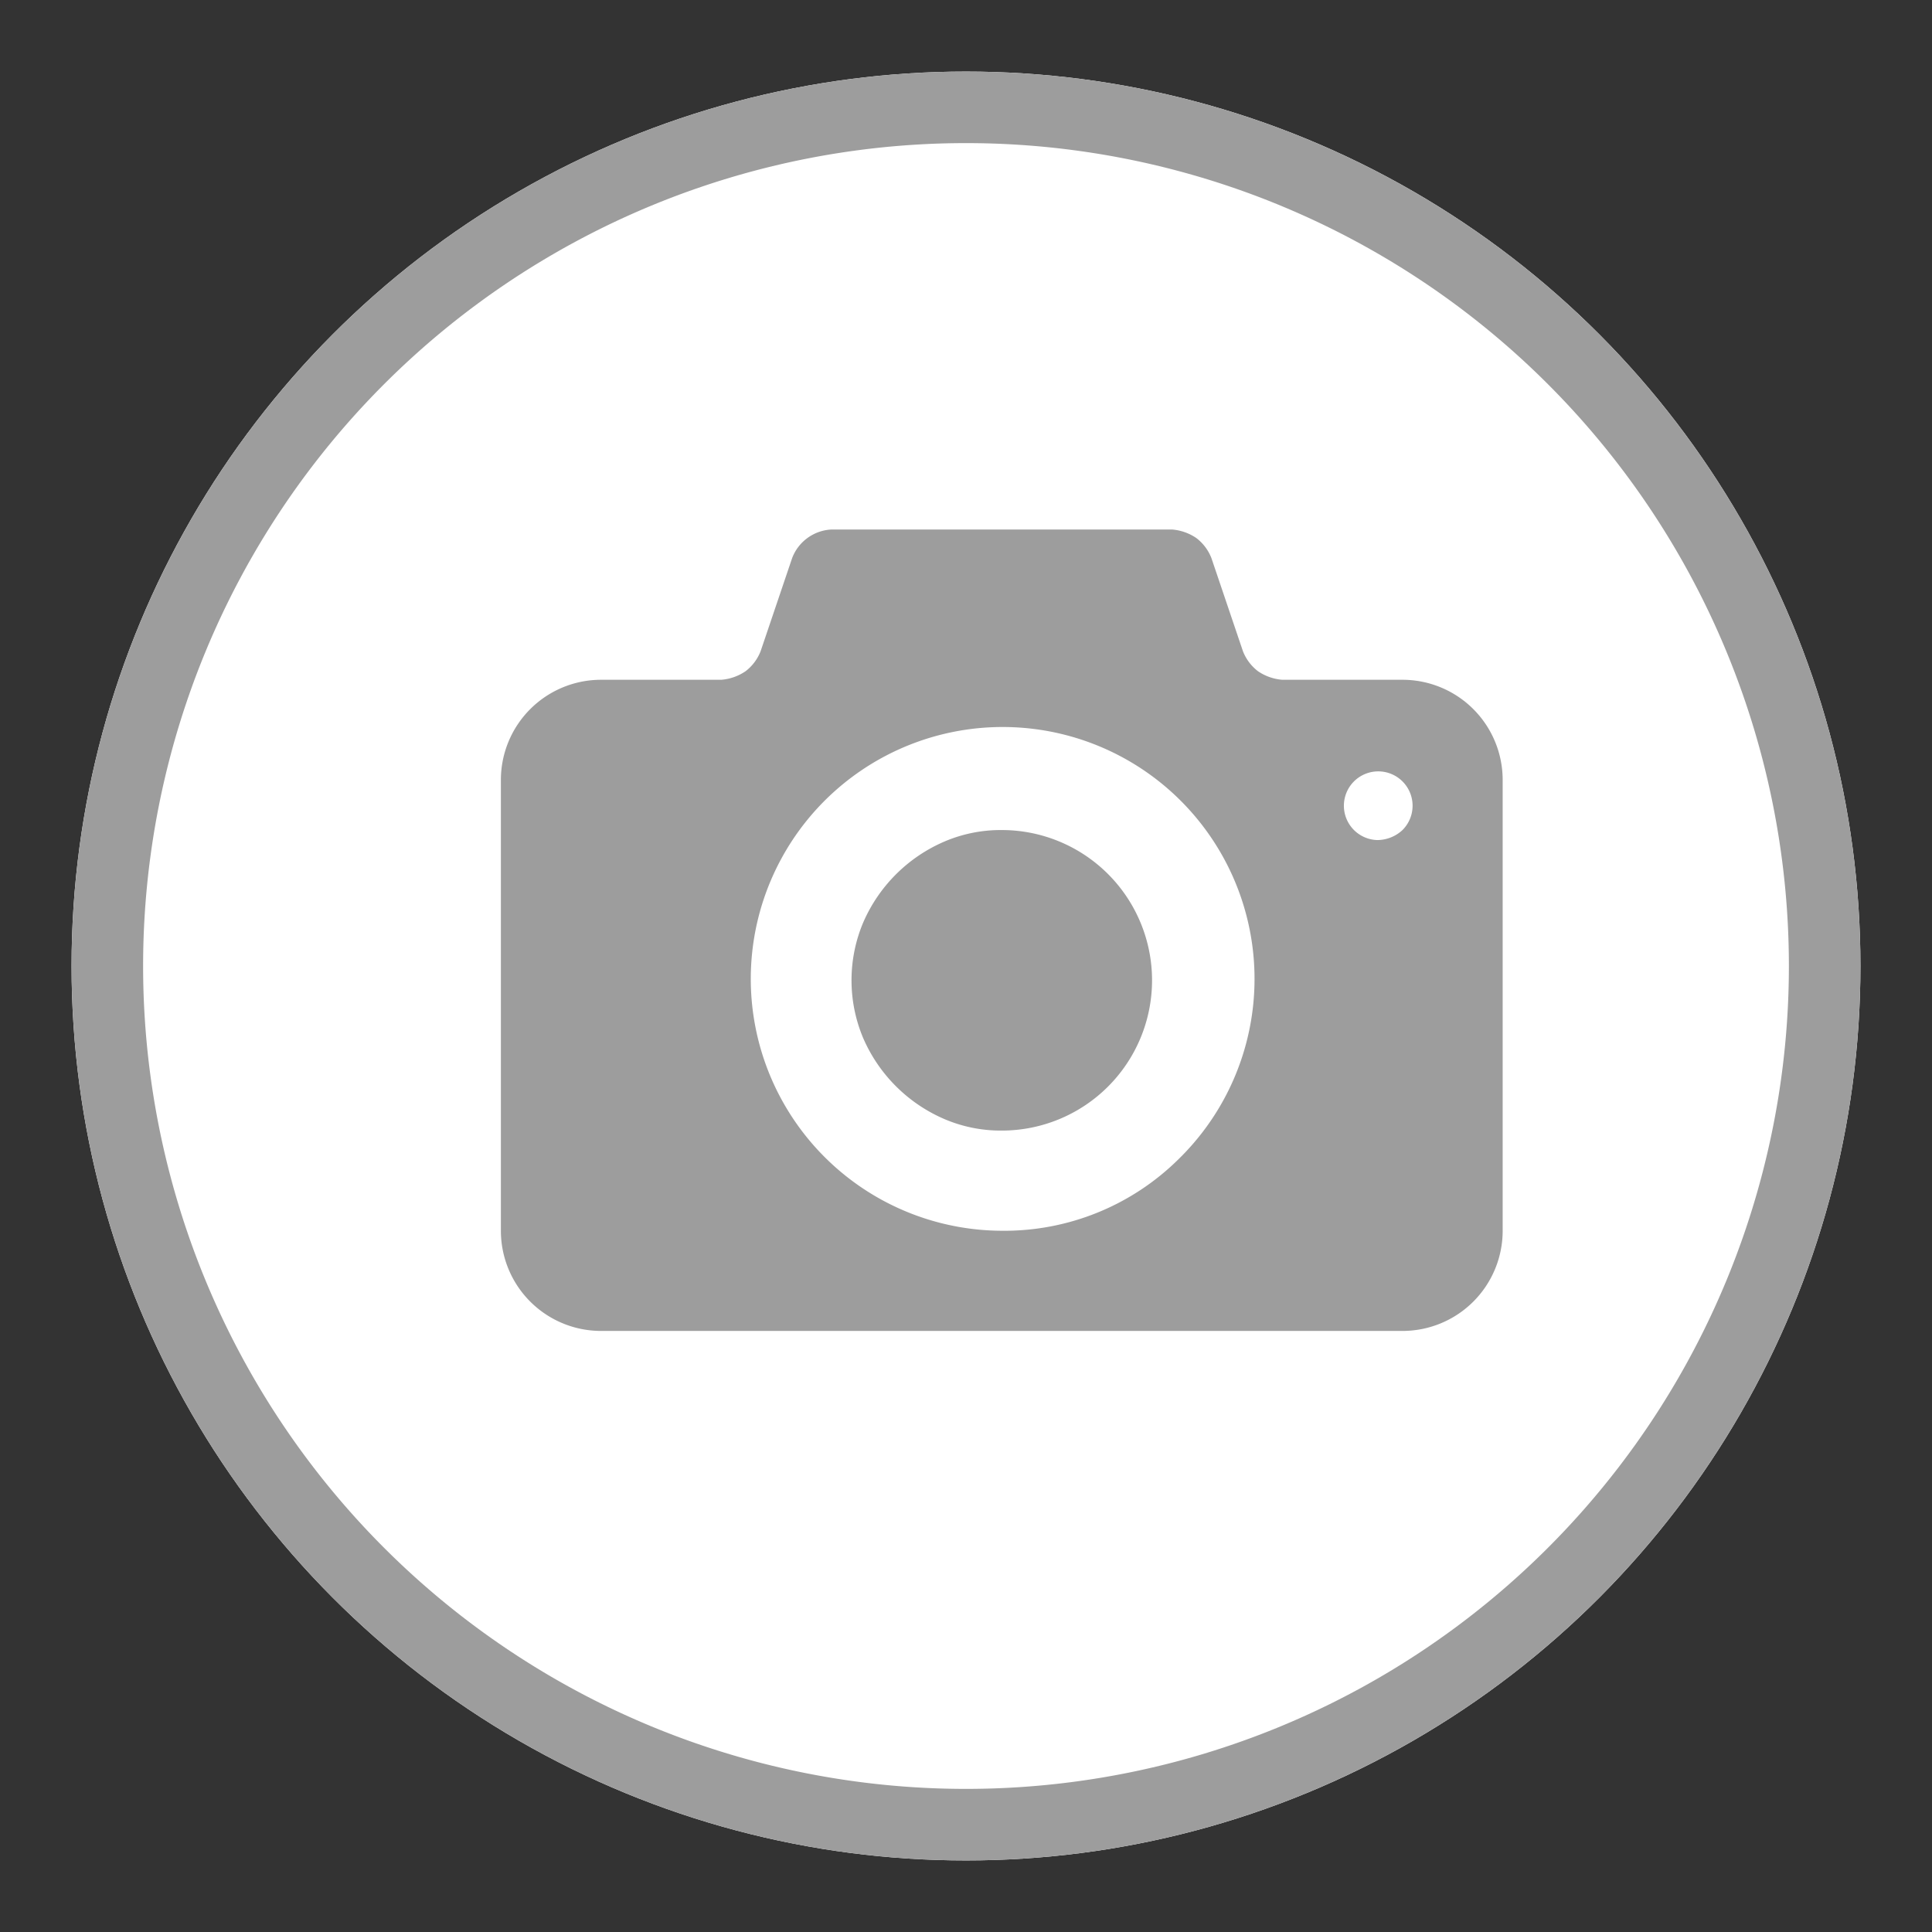 <svg id="Layer_1" data-name="Layer 1" xmlns="http://www.w3.org/2000/svg" xmlns:xlink="http://www.w3.org/1999/xlink" viewBox="0 0 27 27"><rect x="0" y="0" width="27" height="27" fill="#333333" stroke="none"/><defs><style>.cls-1{fill:none;}.cls-2{fill:#fff;}.cls-3{clip-path:url(#clip-path);}.cls-4{fill:#9d9d9d;}</style><clipPath id="clip-path"><circle class="cls-1" cx="13.5" cy="13.5" r="12.5"/></clipPath></defs><title>camera-icon</title><circle class="cls-2" cx="13.5" cy="13.5" r="12.5"/><g class="cls-3"><path class="cls-4" d="M13.5,2A11.5,11.5,0,0,1,25,13.5h2A13.49,13.49,0,0,0,13.5,0ZM2,13.5A11.5,11.5,0,0,1,13.5,2V0A13.49,13.49,0,0,0,0,13.5ZM13.5,25A11.5,11.5,0,0,1,2,13.5H0A13.49,13.49,0,0,0,13.5,27ZM25,13.5A11.5,11.5,0,0,1,13.5,25v2A13.49,13.49,0,0,0,27,13.5Z"/></g><path class="cls-4" d="M19.25,11.74a.48.48,0,1,1,.35-.14A.52.52,0,0,1,19.25,11.74ZM14,17.2a3.52,3.52,0,1,1,2.47-1A3.46,3.46,0,0,1,14,17.2Zm5.6-7.7H17.92a.7.7,0,0,1-.34-.12.65.65,0,0,1-.21-.28l-.44-1.3a.65.65,0,0,0-.21-.28.7.7,0,0,0-.34-.12H11.62a.62.62,0,0,0-.55.4l-.44,1.3a.65.65,0,0,1-.21.28.7.7,0,0,1-.34.12H8.4A1.4,1.4,0,0,0,7,10.9v6.3a1.4,1.4,0,0,0,1.4,1.4H19.6A1.4,1.4,0,0,0,21,17.2V10.9A1.4,1.4,0,0,0,19.6,9.5ZM14,11.6a2,2,0,0,0-.8.16,2.17,2.17,0,0,0-1.14,1.14,2.08,2.08,0,0,0,0,1.6,2.17,2.17,0,0,0,1.14,1.14,2,2,0,0,0,.8.16,2.1,2.1,0,0,0,0-4.2Z"/></svg>